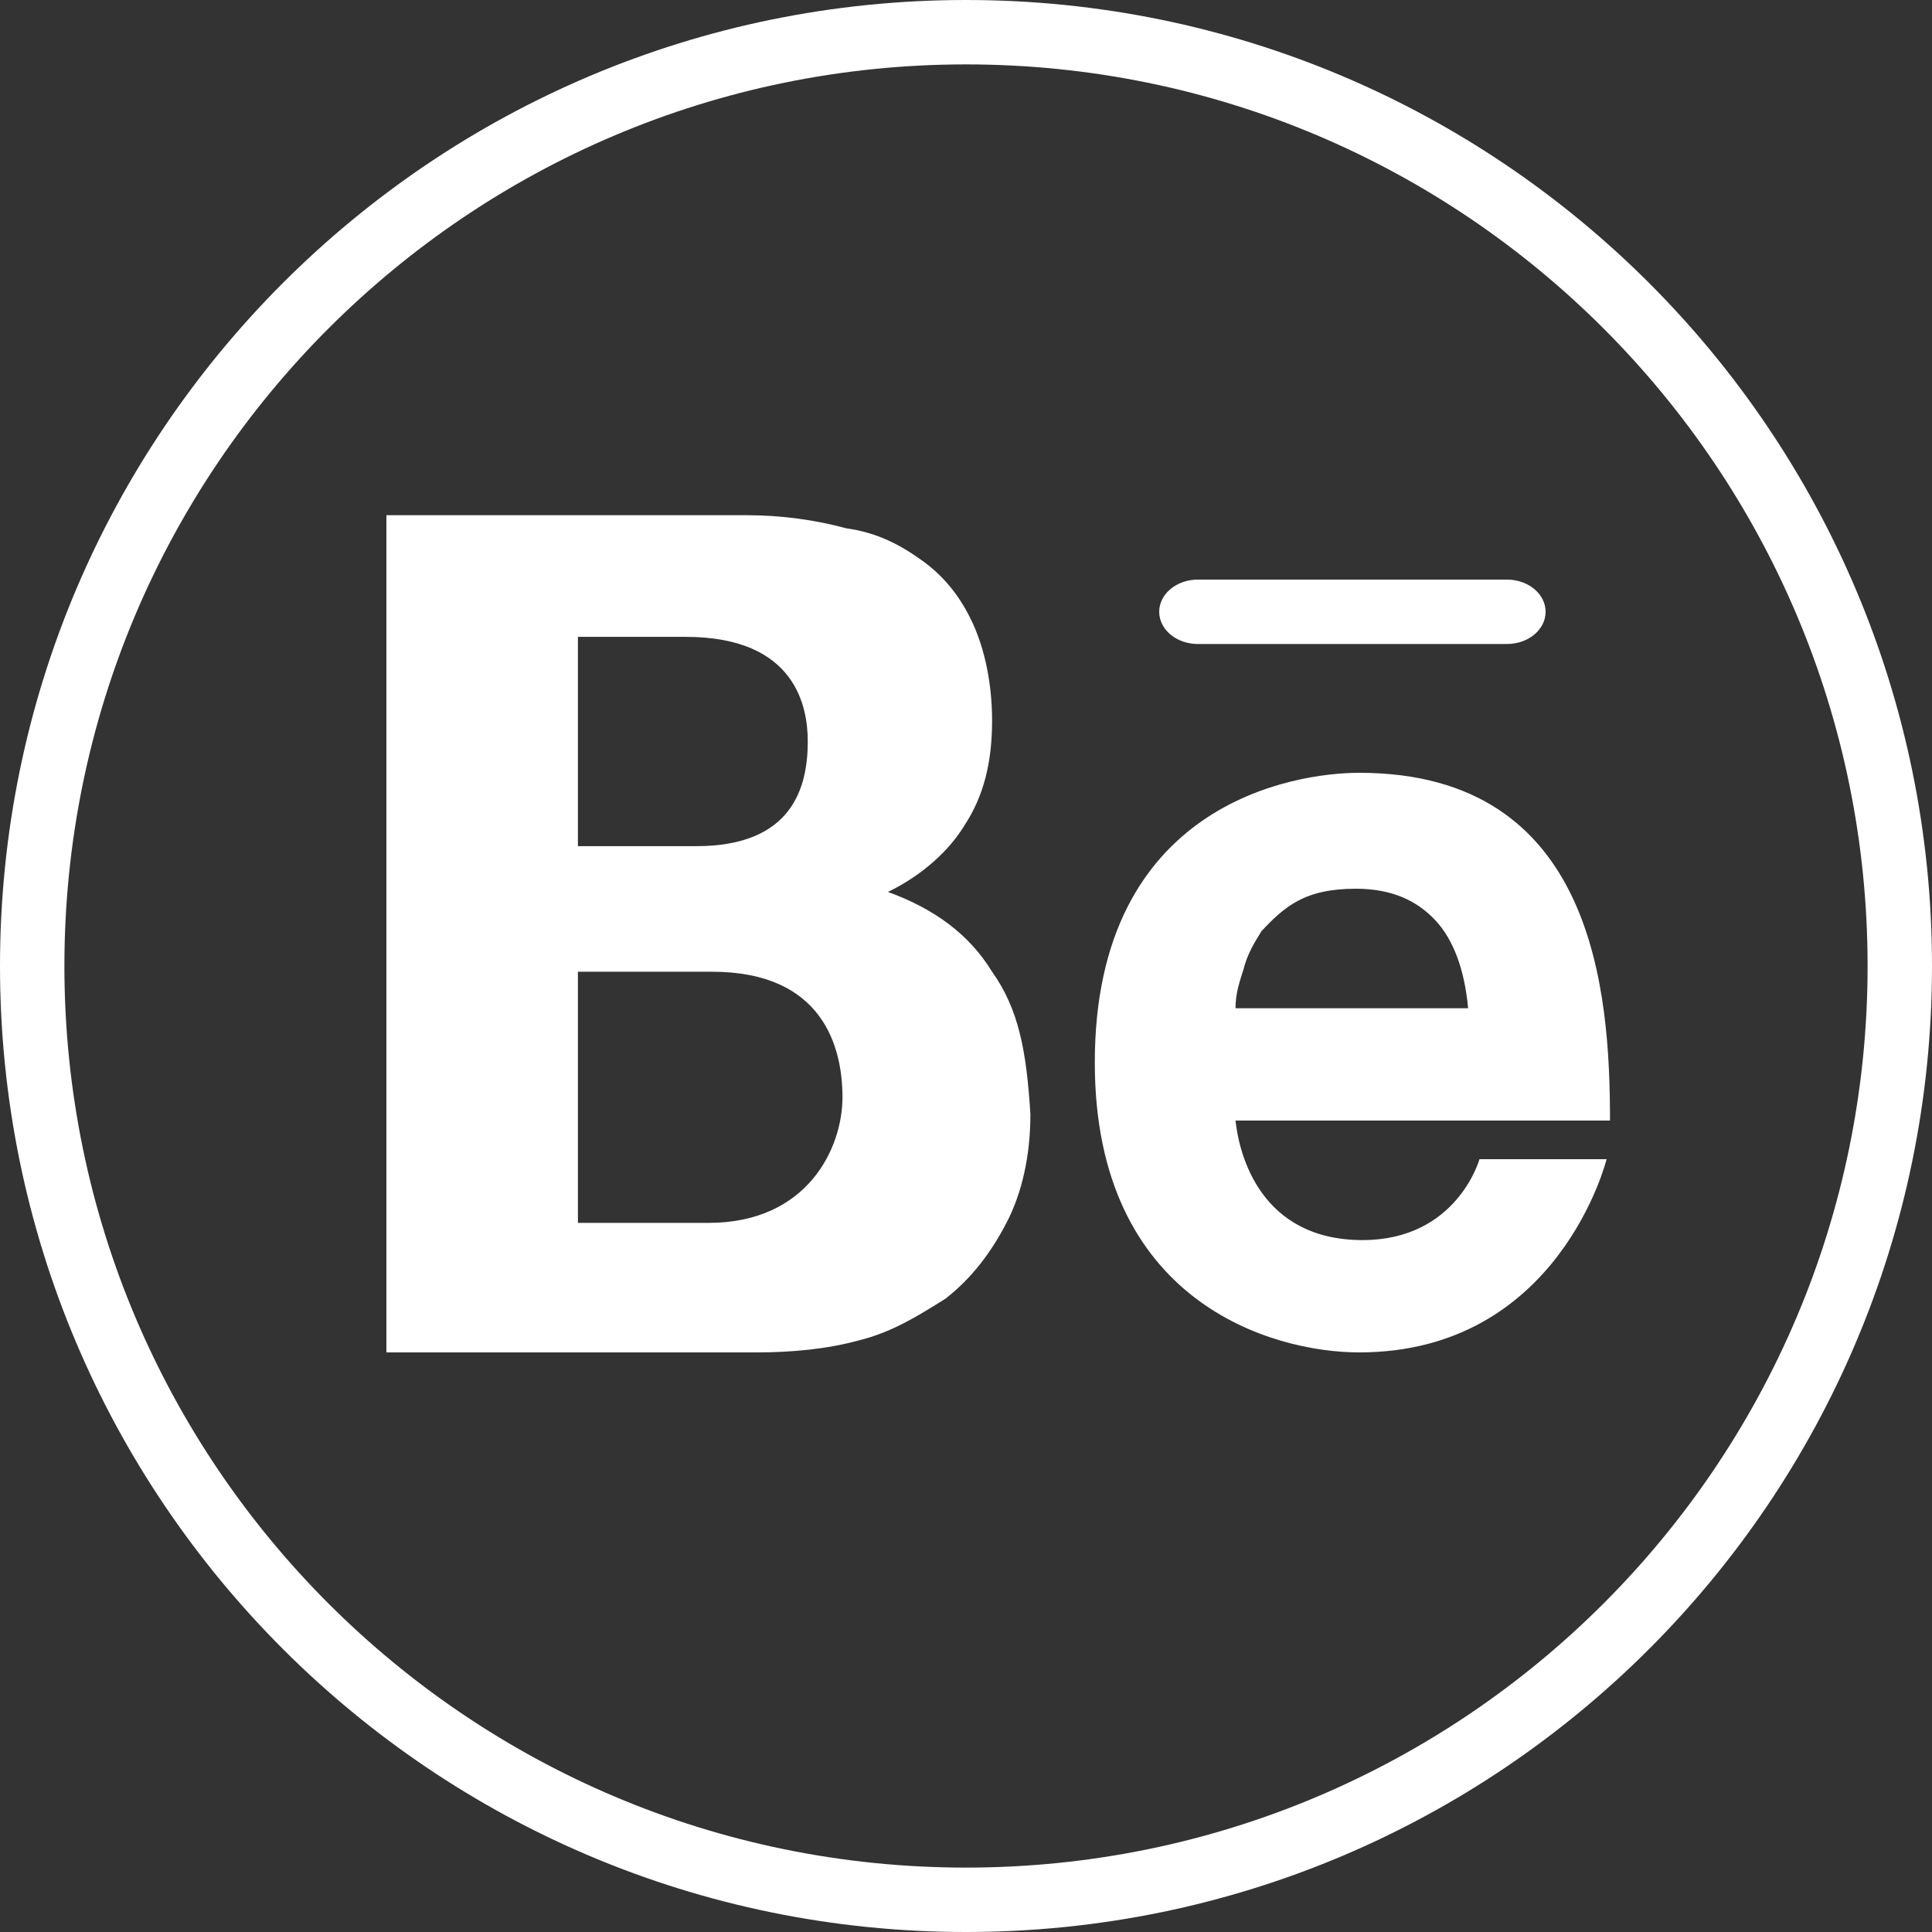 <svg xmlns="http://www.w3.org/2000/svg" width="30" height="30" viewBox="0 0 30 30">
  <rect x="0" y="0" width="30" height="30" fill="#333333" stroke="none"/>
  <g fill="#FFF" fill-rule="evenodd">
    <path d="M11 18.989L8.974 18.989 8.974 15.089 11.056 15.089C12.78 15.089 13.082 16.26 13.082 17.039 13.082 17.818 12.548 18.989 11 18.989L11 18.989zM8.974 9.889L10.647 9.889C12.371 9.889 12.543 10.993 12.543 11.514 12.543 12.23 12.301 13.139 10.814 13.139L8.974 13.139 8.974 9.889zM13.788 13.85C14.323 13.591 14.741 13.205 14.978 12.814 15.275 12.36 15.405 11.839 15.405 11.189 15.405 10.605 15.287 10.077 15.108 9.685 14.929 9.295 14.685 8.97 14.327 8.71 13.969 8.452 13.614 8.269 13.138 8.203 12.661 8.073 12.129 8 11.595 8L6 8 6 21 11.762 21C12.297 21 12.847 20.947 13.323 20.817 13.858 20.687 14.264 20.426 14.68 20.167 15.096 19.842 15.392 19.443 15.628 18.989 15.866 18.535 16 17.953 16 17.303 15.94 16.328 15.821 15.673 15.405 15.089 15.048 14.505 14.502 14.109 13.788 13.85L13.788 13.85zM18.6 9L23.4 9C23.733 9 24 9.225 24 9.5 24 9.775 23.733 10 23.4 10L18.6 10C18.267 10 18 9.775 18 9.5 18 9.225 18.267 9 18.6 9M19.308 15.056C19.366 14.818 19.478 14.637 19.59 14.456 19.76 14.276 19.93 14.107 20.154 13.988 20.379 13.868 20.659 13.8 21.053 13.8 21.617 13.8 22.004 13.988 22.286 14.288 22.568 14.588 22.742 15.056 22.797 15.656L19.185 15.656C19.185 15.418 19.251 15.237 19.308 15.056M21.158 19.256C19.579 19.256 19.242 17.939 19.185 17.4L25 17.4C25 15.419 24.771 12 21.106 12 20.09 12 17 12.481 17 16.5 17 20.219 19.753 21 21.106 21 24.207 21 24.947 18 24.947 18L22.973 18C22.973 18 22.626 19.256 21.158 19.256"/>
    <path fill-rule="nonzero" d="M15,29 C22.732,29 29,22.732 29,15 C29,7.268 22.732,1 15,1 C7.268,1 1,7.268 1,15 C1,22.732 7.268,29 15,29 Z M15,30 C6.716,30 0,23.284 0,15 C0,6.716 6.716,0 15,0 C23.284,0 30,6.716 30,15 C30,23.284 23.284,30 15,30 Z"/>
  </g>
</svg>
